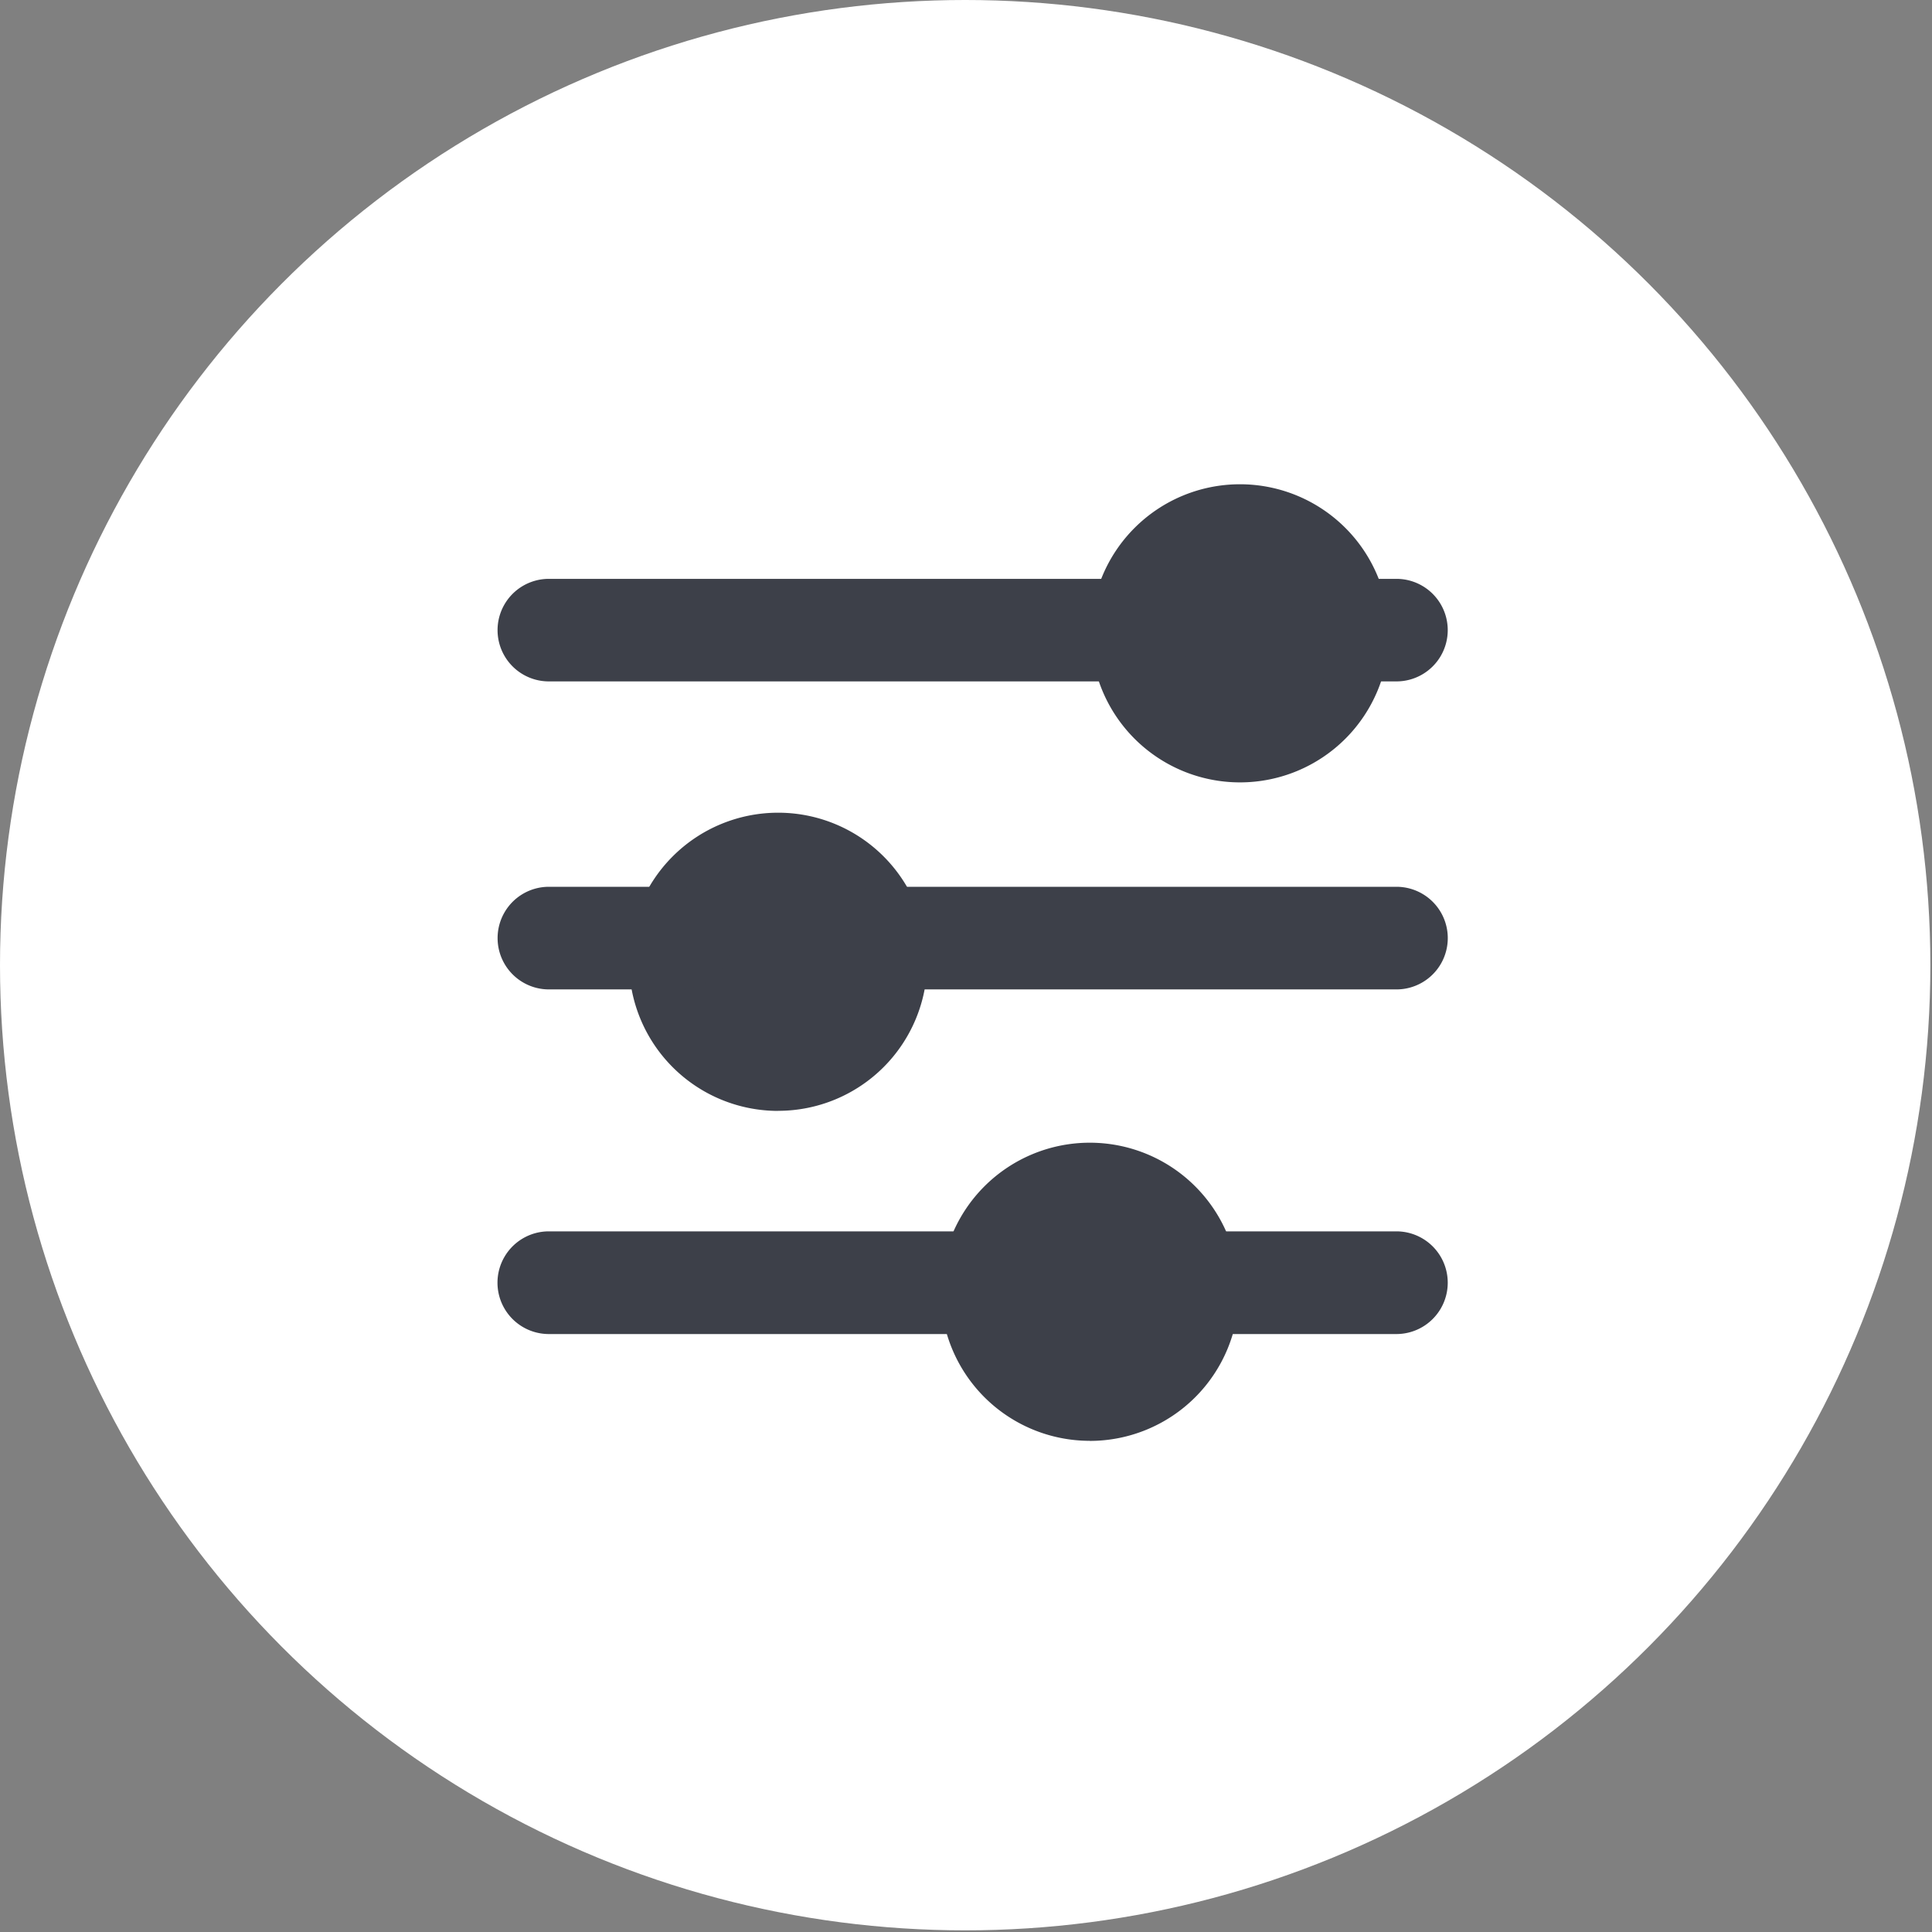 <svg xmlns="http://www.w3.org/2000/svg" width="26" height="26" viewBox="0 0 26 26">
    <rect x="0" y="0" width="26" height="26" fill="#808080" stroke="none"/>
    <g fill="none" fill-rule="evenodd">
        <circle cx="12.989" cy="12.989" r="12.989" fill="#FFF"/>
        <g fill="#3D4049" fill-rule="nonzero">
            <path d="M13.35 16.571H7.386a.69.69 0 0 0 0 1.382h5.964a.69.69 0 0 0 0-1.382zM18.793 16.571H15.98a.69.69 0 0 0 0 1.382h2.812a.69.69 0 0 0 0-1.382z"/>
            <path d="M14.666 19.39a2.006 2.006 0 1 1 0-4.012 2.006 2.006 0 0 1 0 4.013zM16.687 10.529a2.006 2.006 0 1 1 0-4.012 2.006 2.006 0 0 1 0 4.012zM10.472 14.95a2.006 2.006 0 1 1 0-4.013 2.006 2.006 0 0 1 0 4.012z"/>
            <path d="M15.372 7.79H7.386a.69.69 0 0 0 0 1.38h7.986a.69.69 0 0 0 0-1.38zM18.793 7.79h-.79a.69.69 0 0 0 0 1.38h.79a.69.69 0 1 0 0-1.38zM9.157 11.934h-1.77a.69.69 0 0 0 0 1.381h1.77a.69.69 0 0 0 0-1.381zM18.793 11.934h-7.006a.69.69 0 0 0 0 1.381h7.006a.69.69 0 1 0 0-1.381z"/>
        </g>
    </g>
</svg>
